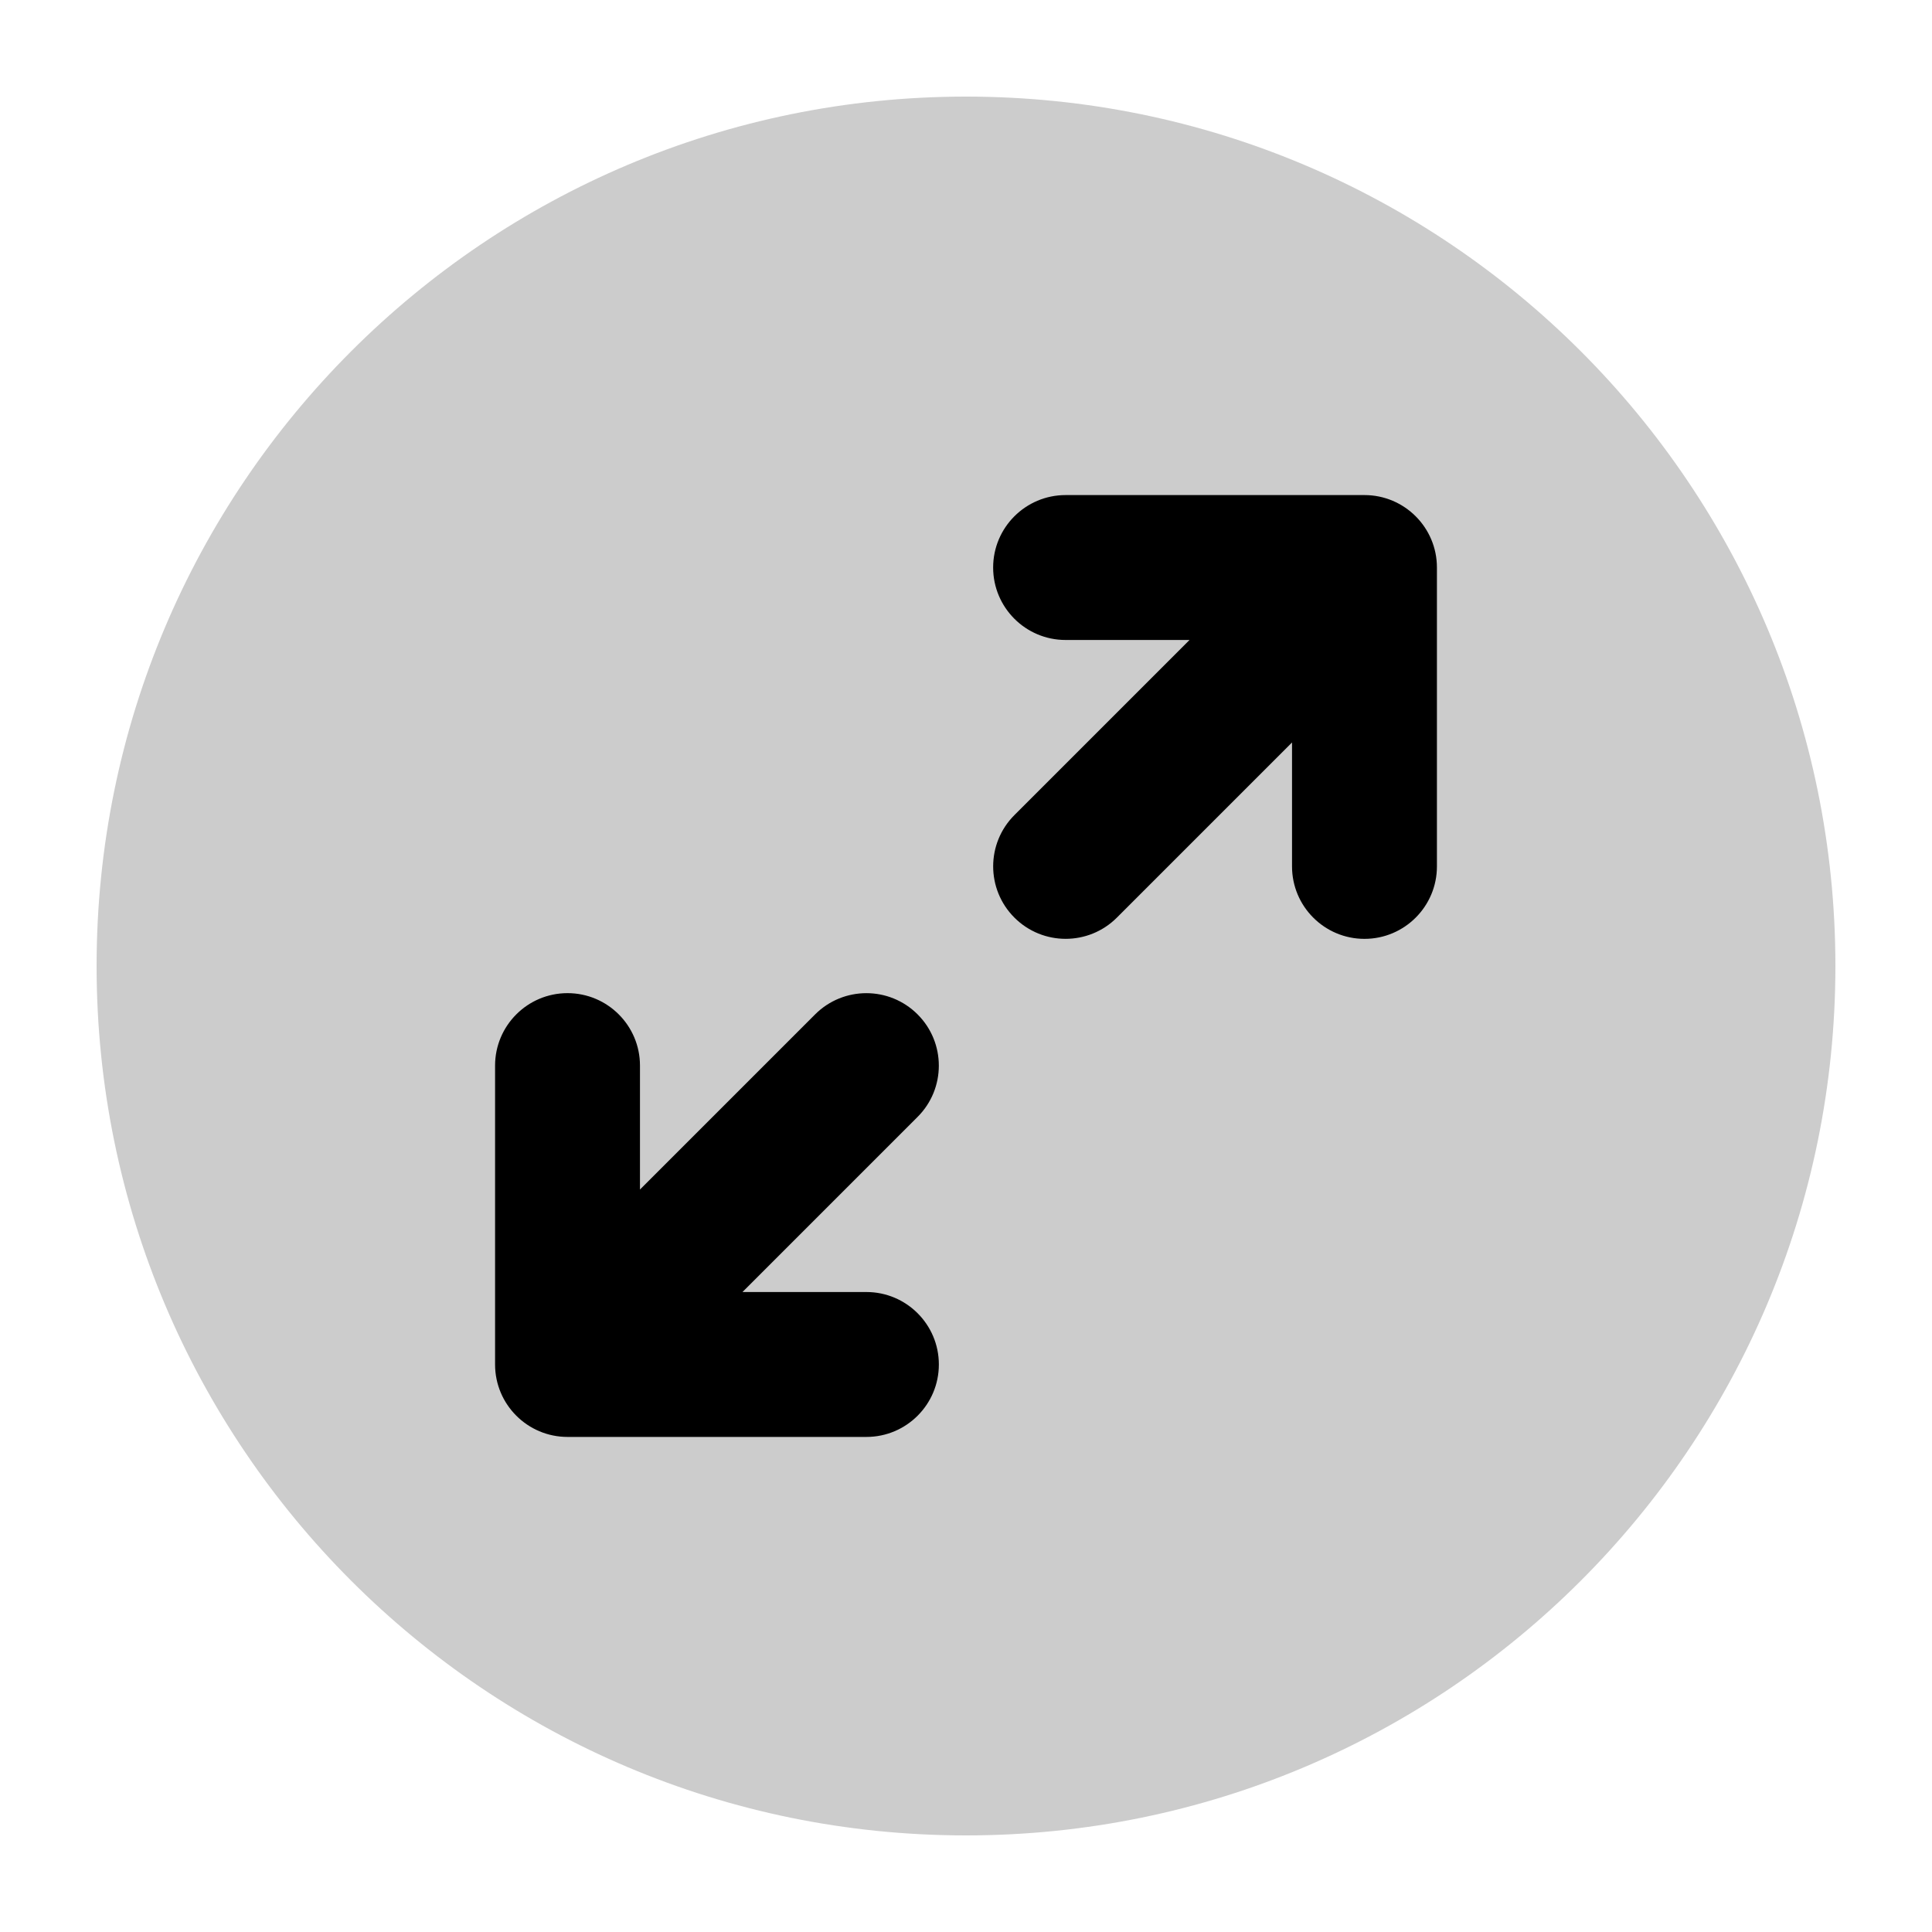 <svg width="20" height="20" viewBox="0 0 20 20" fill="currentColor" xmlns="http://www.w3.org/2000/svg">
  <path d="M10 1C5.029 1 1 5.029 1 10C1 14.971 5.029 19 10 19C14.971 19 19 14.971 19 10C19 5.029 14.971 1 10 1Z" fill="currentColor" fill-opacity="0.2" />
  <path fill-rule="evenodd" d="M11.031 6.625C10.617 6.625 10.281 6.289 10.281 5.875C10.281 5.461 10.617 5.125 11.031 5.125H14.125C14.539 5.125 14.875 5.461 14.875 5.875V8.969C14.875 9.383 14.539 9.719 14.125 9.719C13.711 9.719 13.375 9.383 13.375 8.969V7.686L11.562 9.499C11.269 9.792 10.794 9.792 10.501 9.499C10.208 9.206 10.208 8.731 10.501 8.438L12.314 6.625H11.031Z" fill="currentColor" />
  <path fill-rule="evenodd" d="M8.969 13.375C9.383 13.375 9.719 13.711 9.719 14.125C9.719 14.539 9.383 14.875 8.969 14.875H5.875C5.461 14.875 5.125 14.539 5.125 14.125L5.125 11.031C5.125 10.617 5.461 10.281 5.875 10.281C6.289 10.281 6.625 10.617 6.625 11.031L6.625 12.314L8.438 10.501C8.731 10.208 9.206 10.208 9.499 10.501C9.792 10.794 9.792 11.269 9.499 11.562L7.686 13.375H8.969Z" fill="currentColor" />
</svg>
